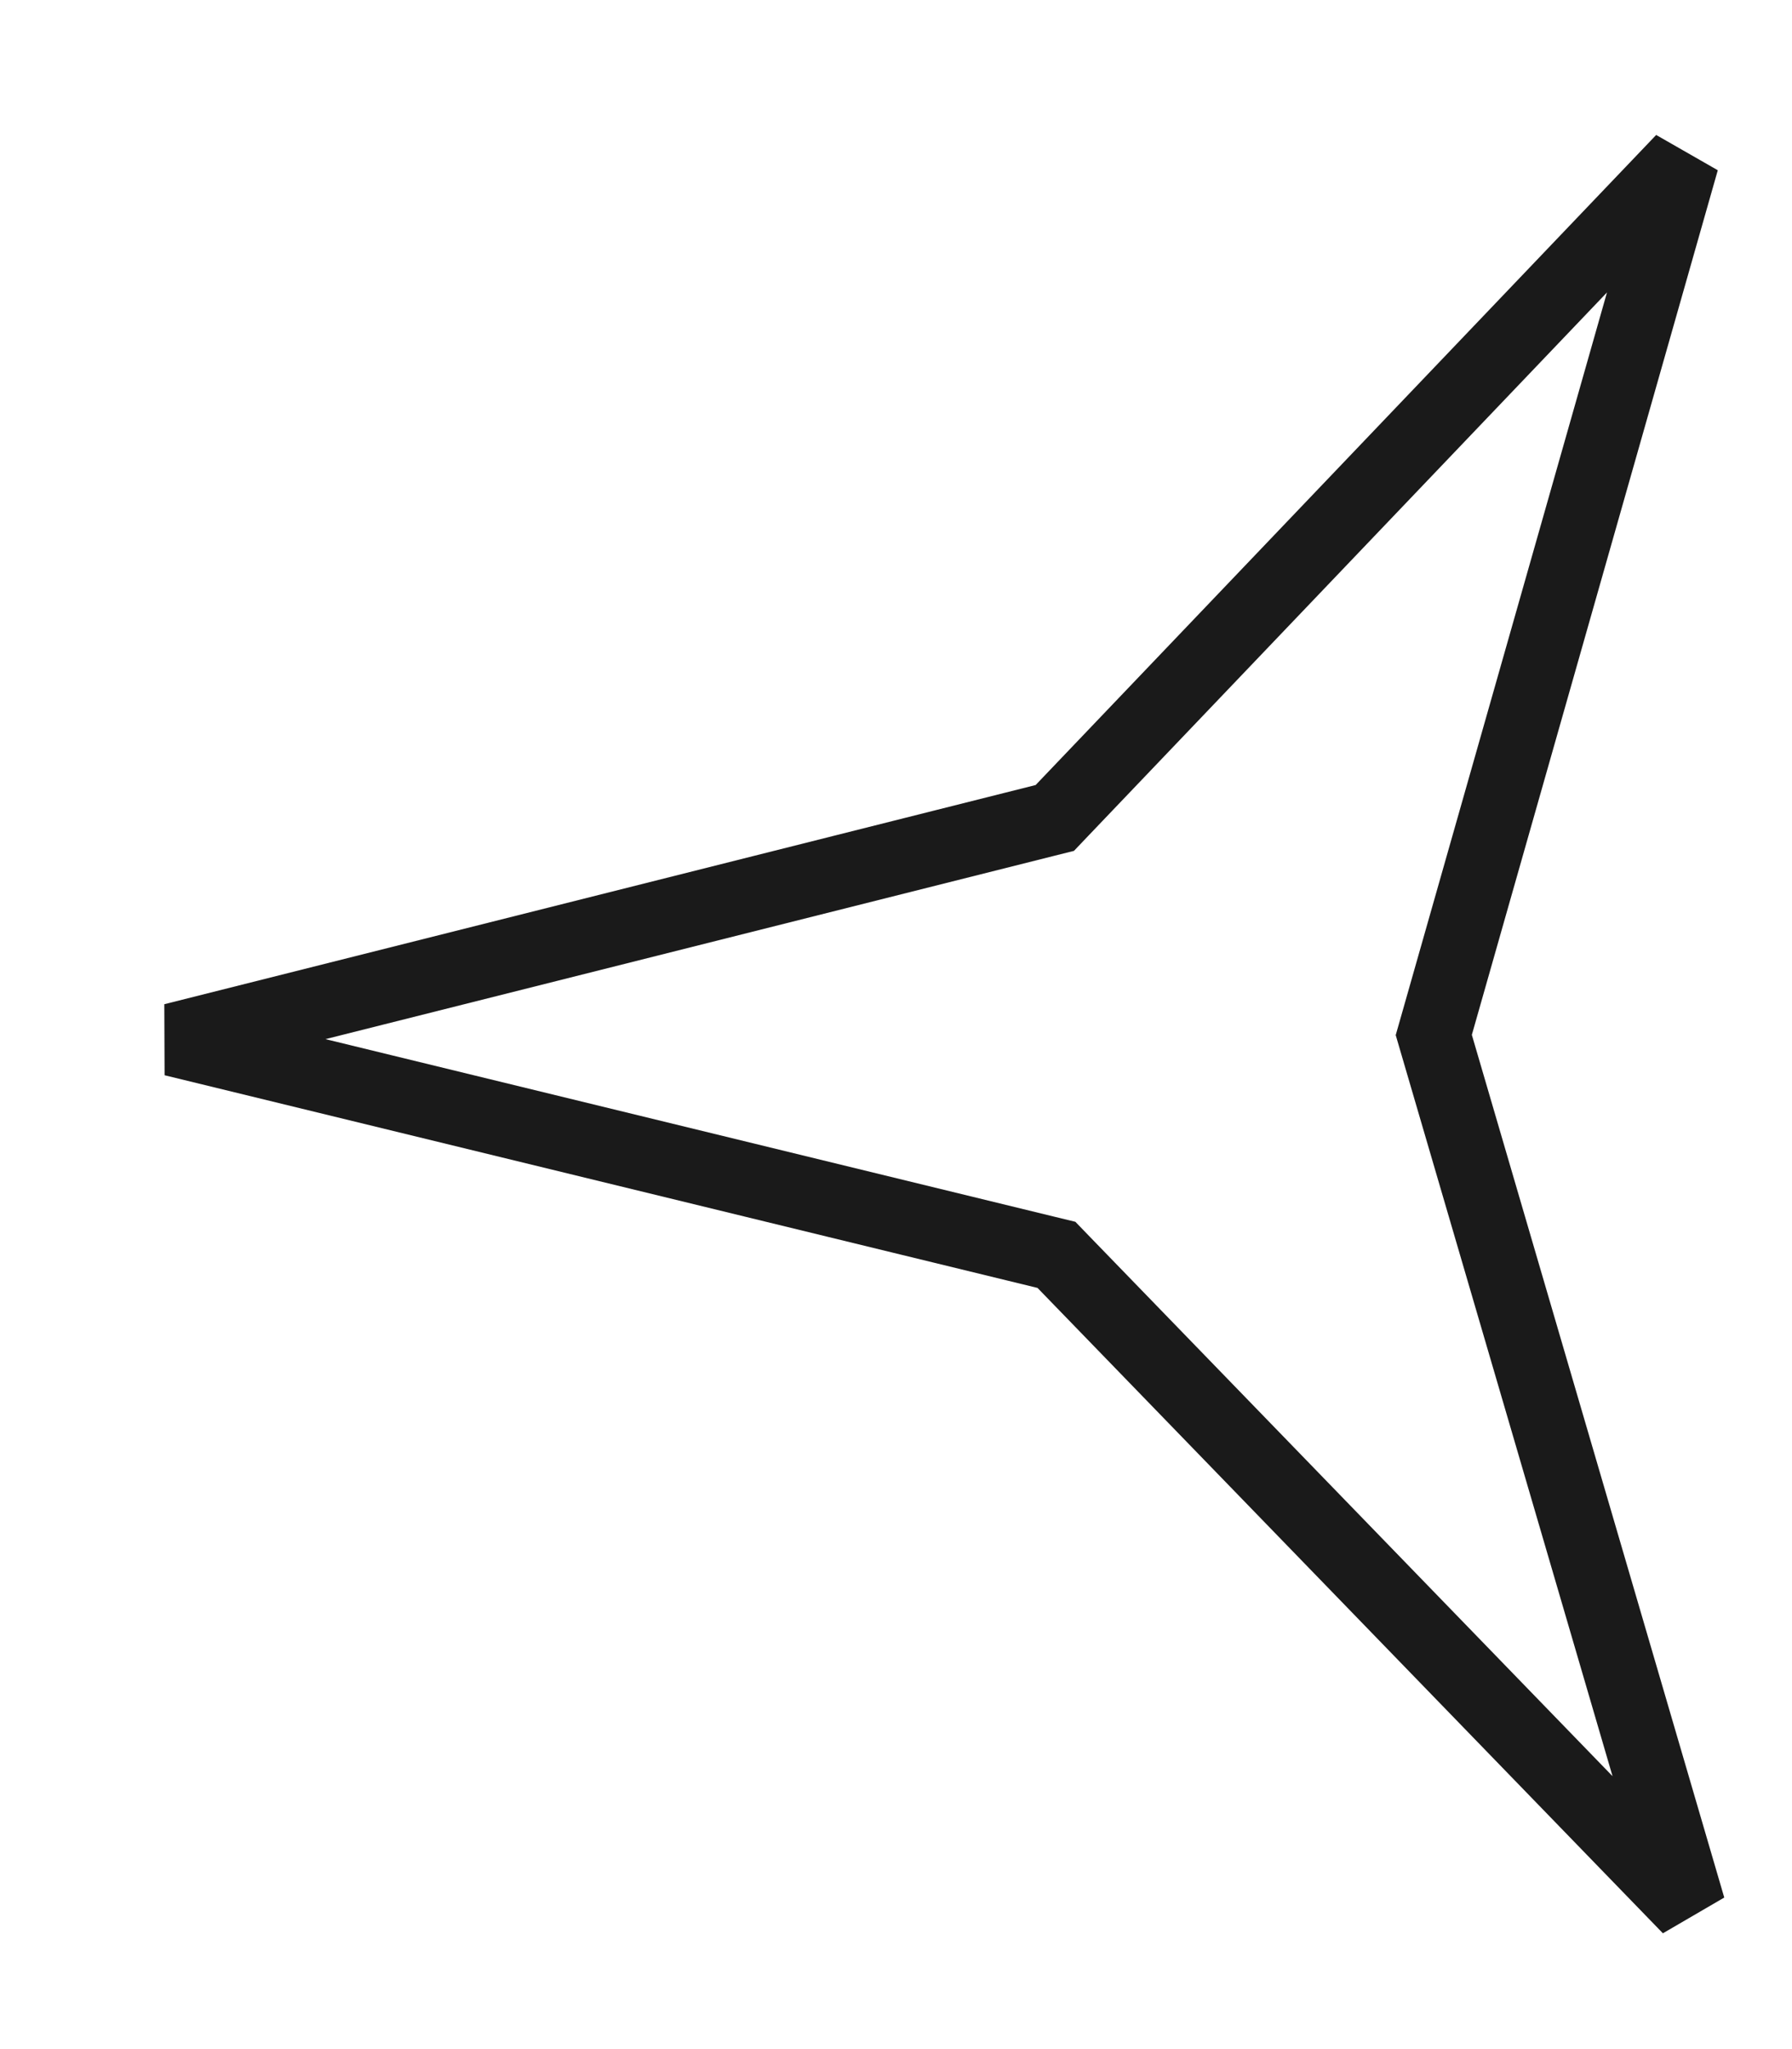 <svg width="49" height="56" viewBox="0 0 49 56" fill="none" xmlns="http://www.w3.org/2000/svg">
<path d="M39.284 28.008L39.205 28.285L39.286 28.562L46.188 52.139L29.087 34.501L28.887 34.294L28.606 34.226L4.737 28.414L28.562 22.424L28.842 22.354L29.041 22.145L46.009 4.379L39.284 28.008Z" stroke="#1A1A1A" stroke-width="2"/>
</svg>
